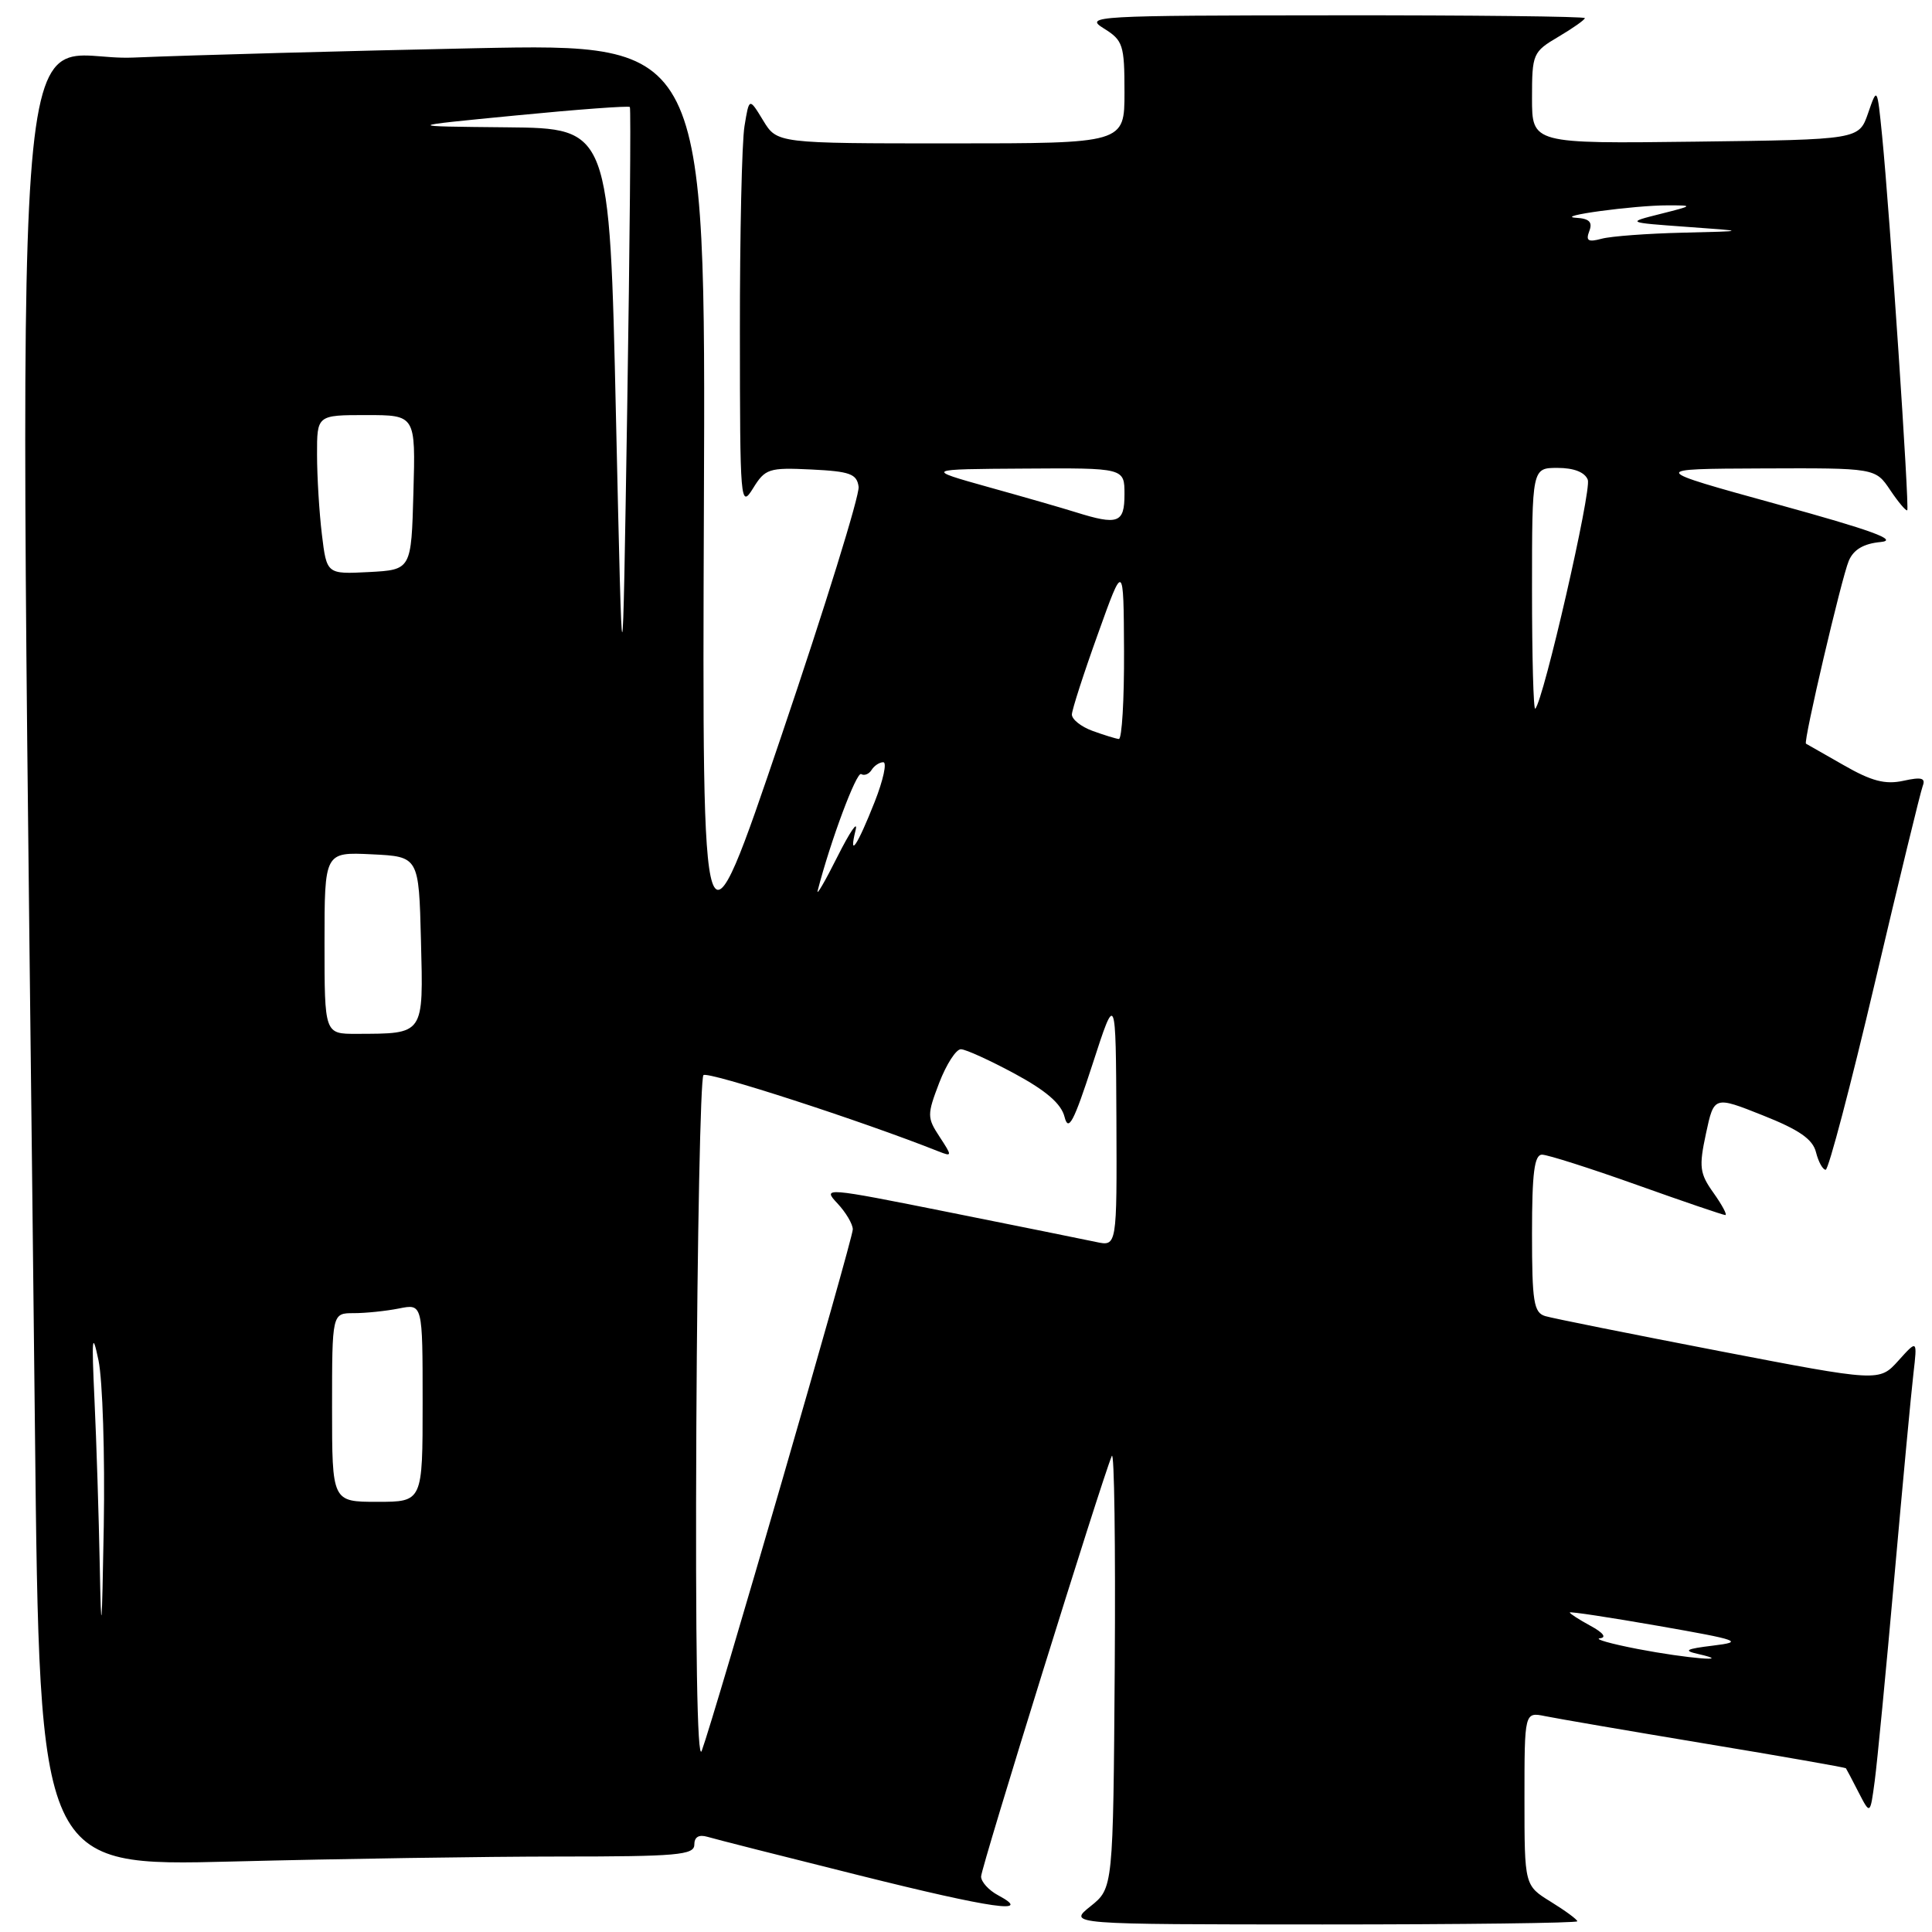 <?xml version="1.0" encoding="UTF-8" standalone="no"?>
<!DOCTYPE svg PUBLIC "-//W3C//DTD SVG 1.1//EN" "http://www.w3.org/Graphics/SVG/1.1/DTD/svg11.dtd" >
<svg xmlns="http://www.w3.org/2000/svg" xmlns:xlink="http://www.w3.org/1999/xlink" version="1.1" viewBox="0 0 256 256">
 <g >
 <path fill="currentColor"
d=" M 209.00 254.58 C 209.00 254.35 207.43 253.19 205.50 252.00 C 202.00 249.84 202.00 249.84 202.00 238.34 C 202.00 226.84 202.00 226.84 204.75 227.40 C 206.26 227.71 215.81 229.35 225.97 231.04 C 236.13 232.72 244.51 234.20 244.59 234.30 C 244.67 234.41 245.43 235.84 246.27 237.49 C 247.81 240.48 247.81 240.48 248.41 235.99 C 248.74 233.52 249.91 221.38 251.01 209.00 C 252.11 196.62 253.25 184.47 253.54 182.00 C 254.06 177.50 254.06 177.50 251.54 180.30 C 249.01 183.10 249.01 183.10 227.76 179.01 C 216.06 176.75 205.71 174.68 204.75 174.39 C 203.23 173.93 203.00 172.50 203.00 163.43 C 203.00 155.41 203.31 153.00 204.33 153.00 C 205.06 153.00 210.71 154.80 216.88 157.00 C 223.04 159.20 228.33 161.00 228.61 161.00 C 228.90 161.00 228.20 159.69 227.06 158.08 C 225.21 155.49 225.10 154.63 226.05 150.20 C 227.12 145.22 227.12 145.22 233.58 147.79 C 238.40 149.70 240.20 150.95 240.63 152.68 C 240.95 153.96 241.53 155.00 241.91 155.00 C 242.29 155.00 245.22 143.87 248.42 130.27 C 251.62 116.66 254.48 104.91 254.77 104.15 C 255.18 103.08 254.61 102.93 252.20 103.46 C 249.81 103.98 247.99 103.51 244.30 101.39 C 241.66 99.88 239.41 98.60 239.30 98.54 C 238.92 98.33 244.03 76.52 244.97 74.32 C 245.60 72.82 246.94 72.03 249.20 71.82 C 251.63 71.58 248.01 70.26 235.50 66.82 C 218.50 62.13 218.50 62.13 233.50 62.07 C 248.50 62.01 248.50 62.01 250.47 64.95 C 251.56 66.57 252.57 67.76 252.72 67.61 C 253.03 67.30 250.40 28.16 249.39 18.00 C 248.74 11.50 248.74 11.50 247.53 15.00 C 246.32 18.50 246.32 18.50 224.66 18.77 C 203.00 19.04 203.00 19.04 203.00 12.99 C 203.00 7.13 203.11 6.87 206.50 4.87 C 208.43 3.73 210.00 2.62 210.00 2.40 C 210.00 2.18 195.04 2.01 176.75 2.03 C 145.00 2.05 143.62 2.13 146.25 3.76 C 148.81 5.35 149.00 5.93 149.00 12.23 C 149.00 19.00 149.00 19.00 125.99 19.00 C 102.97 19.00 102.97 19.00 101.12 15.96 C 99.27 12.92 99.27 12.92 98.65 16.71 C 98.30 18.79 98.03 31.07 98.04 44.00 C 98.05 66.66 98.11 67.40 99.78 64.71 C 101.39 62.10 101.87 61.94 107.50 62.21 C 112.63 62.46 113.54 62.79 113.77 64.50 C 113.92 65.60 109.32 80.45 103.54 97.50 C 93.04 128.50 93.04 128.50 93.27 67.13 C 93.51 5.77 93.51 5.77 63.00 6.39 C 46.23 6.74 25.81 7.29 17.63 7.63 C 1.03 8.31 2.47 -11.72 4.63 189.41 C 5.25 247.31 5.25 247.31 30.79 246.66 C 44.83 246.30 64.35 246.00 74.16 246.00 C 89.69 246.00 92.00 245.80 92.00 244.43 C 92.00 243.41 92.60 243.05 93.75 243.39 C 94.71 243.68 103.77 245.98 113.88 248.50 C 131.54 252.91 137.03 253.69 132.25 251.13 C 131.01 250.47 130.00 249.35 130.00 248.65 C 130.00 247.48 145.94 196.20 147.32 192.92 C 147.65 192.14 147.82 204.71 147.71 220.85 C 147.50 250.19 147.50 250.19 144.50 252.59 C 141.50 254.99 141.50 254.99 175.25 255.00 C 193.81 255.00 209.00 254.81 209.00 254.58 Z  M 92.27 188.83 C 92.40 163.72 92.82 142.85 93.21 142.46 C 93.76 141.90 114.24 148.54 124.37 152.57 C 126.18 153.28 126.19 153.21 124.50 150.63 C 122.84 148.10 122.83 147.72 124.45 143.48 C 125.40 141.02 126.69 139.01 127.33 139.03 C 127.97 139.04 131.19 140.51 134.47 142.28 C 138.63 144.53 140.63 146.26 141.06 148.00 C 141.57 150.02 142.27 148.69 144.77 141.00 C 147.85 131.50 147.85 131.50 147.93 148.33 C 148.00 165.16 148.00 165.16 145.25 164.57 C 143.74 164.25 134.94 162.47 125.70 160.62 C 109.27 157.33 108.94 157.30 110.95 159.44 C 112.08 160.64 113.00 162.20 113.00 162.90 C 113.00 164.20 94.66 227.48 92.98 232.00 C 92.38 233.59 92.13 217.94 92.27 188.83 Z  M 217.00 218.50 C 213.43 217.81 211.18 217.17 212.00 217.08 C 212.92 216.98 212.43 216.34 210.75 215.43 C 209.24 214.61 208.00 213.81 208.00 213.66 C 208.00 213.51 213.29 214.31 219.75 215.44 C 230.50 217.32 231.12 217.55 227.00 218.05 C 223.38 218.49 222.99 218.71 225.00 219.16 C 230.03 220.30 223.55 219.76 217.00 218.50 Z  M 13.22 207.50 C 13.09 200.90 12.78 191.00 12.52 185.50 C 12.13 177.14 12.22 176.28 13.05 180.25 C 13.60 182.87 13.91 192.77 13.75 202.25 C 13.50 216.45 13.41 217.38 13.22 207.50 Z  M 44.00 186.50 C 44.00 174.00 44.00 174.00 46.87 174.00 C 48.46 174.00 51.16 173.72 52.87 173.38 C 56.00 172.75 56.00 172.75 56.00 185.88 C 56.00 199.00 56.00 199.00 50.00 199.00 C 44.00 199.00 44.00 199.00 44.00 186.50 Z  M 43.00 124.95 C 43.00 112.90 43.00 112.90 49.25 113.20 C 55.50 113.50 55.50 113.50 55.78 124.63 C 56.10 137.21 56.27 136.96 47.25 136.99 C 43.00 137.00 43.00 137.00 43.00 124.95 Z  M 108.35 118.00 C 110.04 111.44 113.50 102.19 114.11 102.57 C 114.52 102.82 115.14 102.58 115.49 102.02 C 115.84 101.46 116.53 101.00 117.04 101.00 C 117.55 101.00 117.04 103.36 115.90 106.25 C 113.60 112.08 112.42 113.83 113.37 110.00 C 113.71 108.62 112.63 110.20 110.97 113.50 C 109.32 116.80 108.13 118.83 108.35 118.00 Z  M 144.75 96.84 C 143.24 96.29 142.02 95.31 142.03 94.67 C 142.05 94.03 143.60 89.22 145.48 84.00 C 148.88 74.50 148.88 74.50 148.94 86.25 C 148.97 92.71 148.66 97.96 148.25 97.92 C 147.84 97.88 146.26 97.39 144.75 96.84 Z  M 203.00 78.17 C 203.00 62.00 203.00 62.00 206.39 62.00 C 208.55 62.00 210.00 62.57 210.39 63.57 C 210.92 64.95 204.53 92.81 203.43 93.91 C 203.19 94.14 203.00 87.06 203.00 78.17 Z  M 81.62 55.25 C 80.77 17.00 80.77 17.00 67.14 16.87 C 53.50 16.74 53.50 16.74 68.34 15.30 C 76.51 14.50 83.31 14.00 83.46 14.18 C 83.61 14.35 83.45 32.27 83.11 54.00 C 82.48 93.50 82.48 93.50 81.62 55.25 Z  M 42.65 70.80 C 42.30 67.88 42.01 63.14 42.01 60.25 C 42.00 55.00 42.00 55.00 48.53 55.00 C 55.07 55.00 55.07 55.00 54.78 65.25 C 54.50 75.50 54.50 75.50 48.89 75.80 C 43.29 76.09 43.29 76.09 42.65 70.80 Z  M 142.50 67.86 C 140.85 67.34 135.68 65.85 131.00 64.55 C 122.50 62.17 122.50 62.17 135.75 62.09 C 149.00 62.00 149.00 62.00 149.00 65.50 C 149.00 69.32 148.15 69.63 142.50 67.86 Z  M 210.59 30.62 C 211.05 29.43 210.59 28.96 208.86 28.86 C 205.71 28.67 216.55 27.20 221.00 27.21 C 224.42 27.21 224.40 27.24 220.00 28.35 C 215.50 29.48 215.50 29.48 223.50 30.06 C 231.50 30.63 231.50 30.63 223.00 30.83 C 218.32 30.94 213.48 31.30 212.24 31.63 C 210.43 32.12 210.10 31.91 210.59 30.62 Z "/>
</g>
</svg>